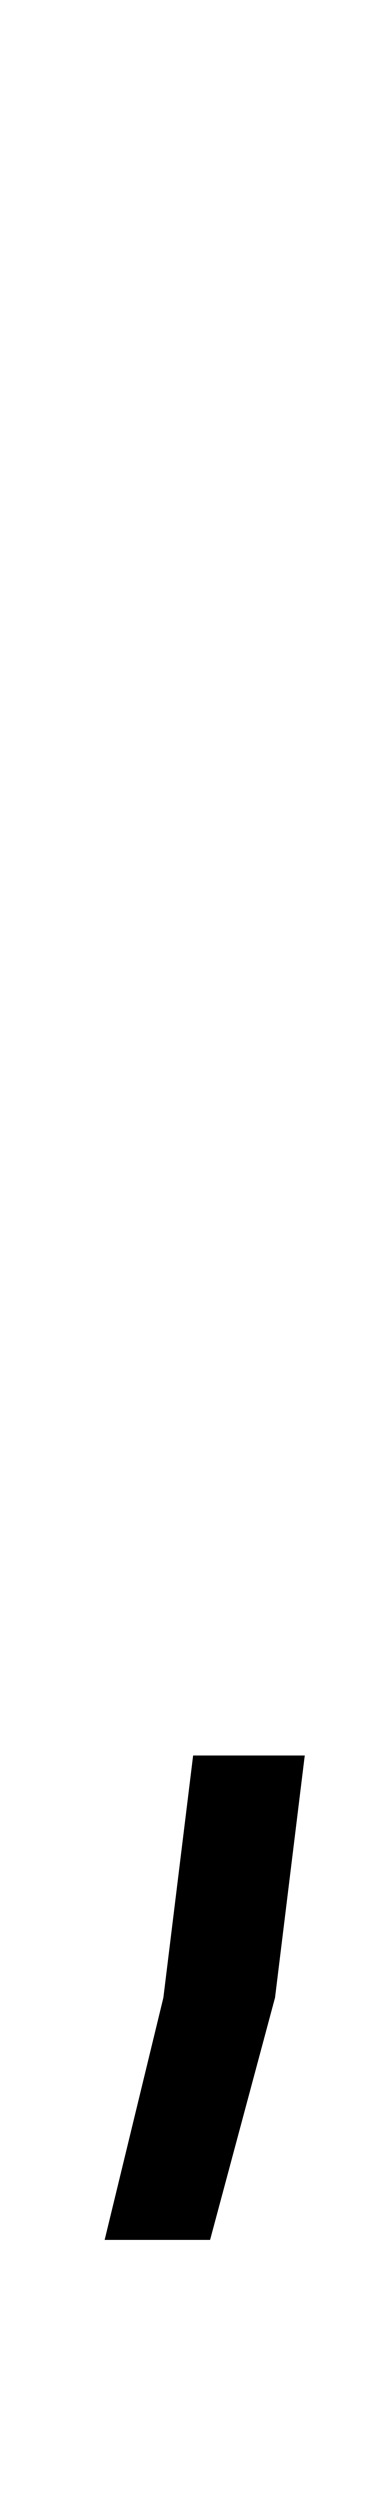 <?xml version="1.0" standalone="no"?>
<!DOCTYPE svg PUBLIC "-//W3C//DTD SVG 1.1//EN" "http://www.w3.org/Graphics/SVG/1.1/DTD/svg11.dtd" >
<svg xmlns="http://www.w3.org/2000/svg" xmlns:xlink="http://www.w3.org/1999/xlink" version="1.1" viewBox="-10 0 155 1000">
  <g transform="matrix(1 0 0 -1 0 800)">
   <path fill="currentColor"
d="M67.35 97.8h44.711l-11.91 -96.88l-26.01 -96.88h-42.23l23.52 96.88z" />
  </g>

</svg>
